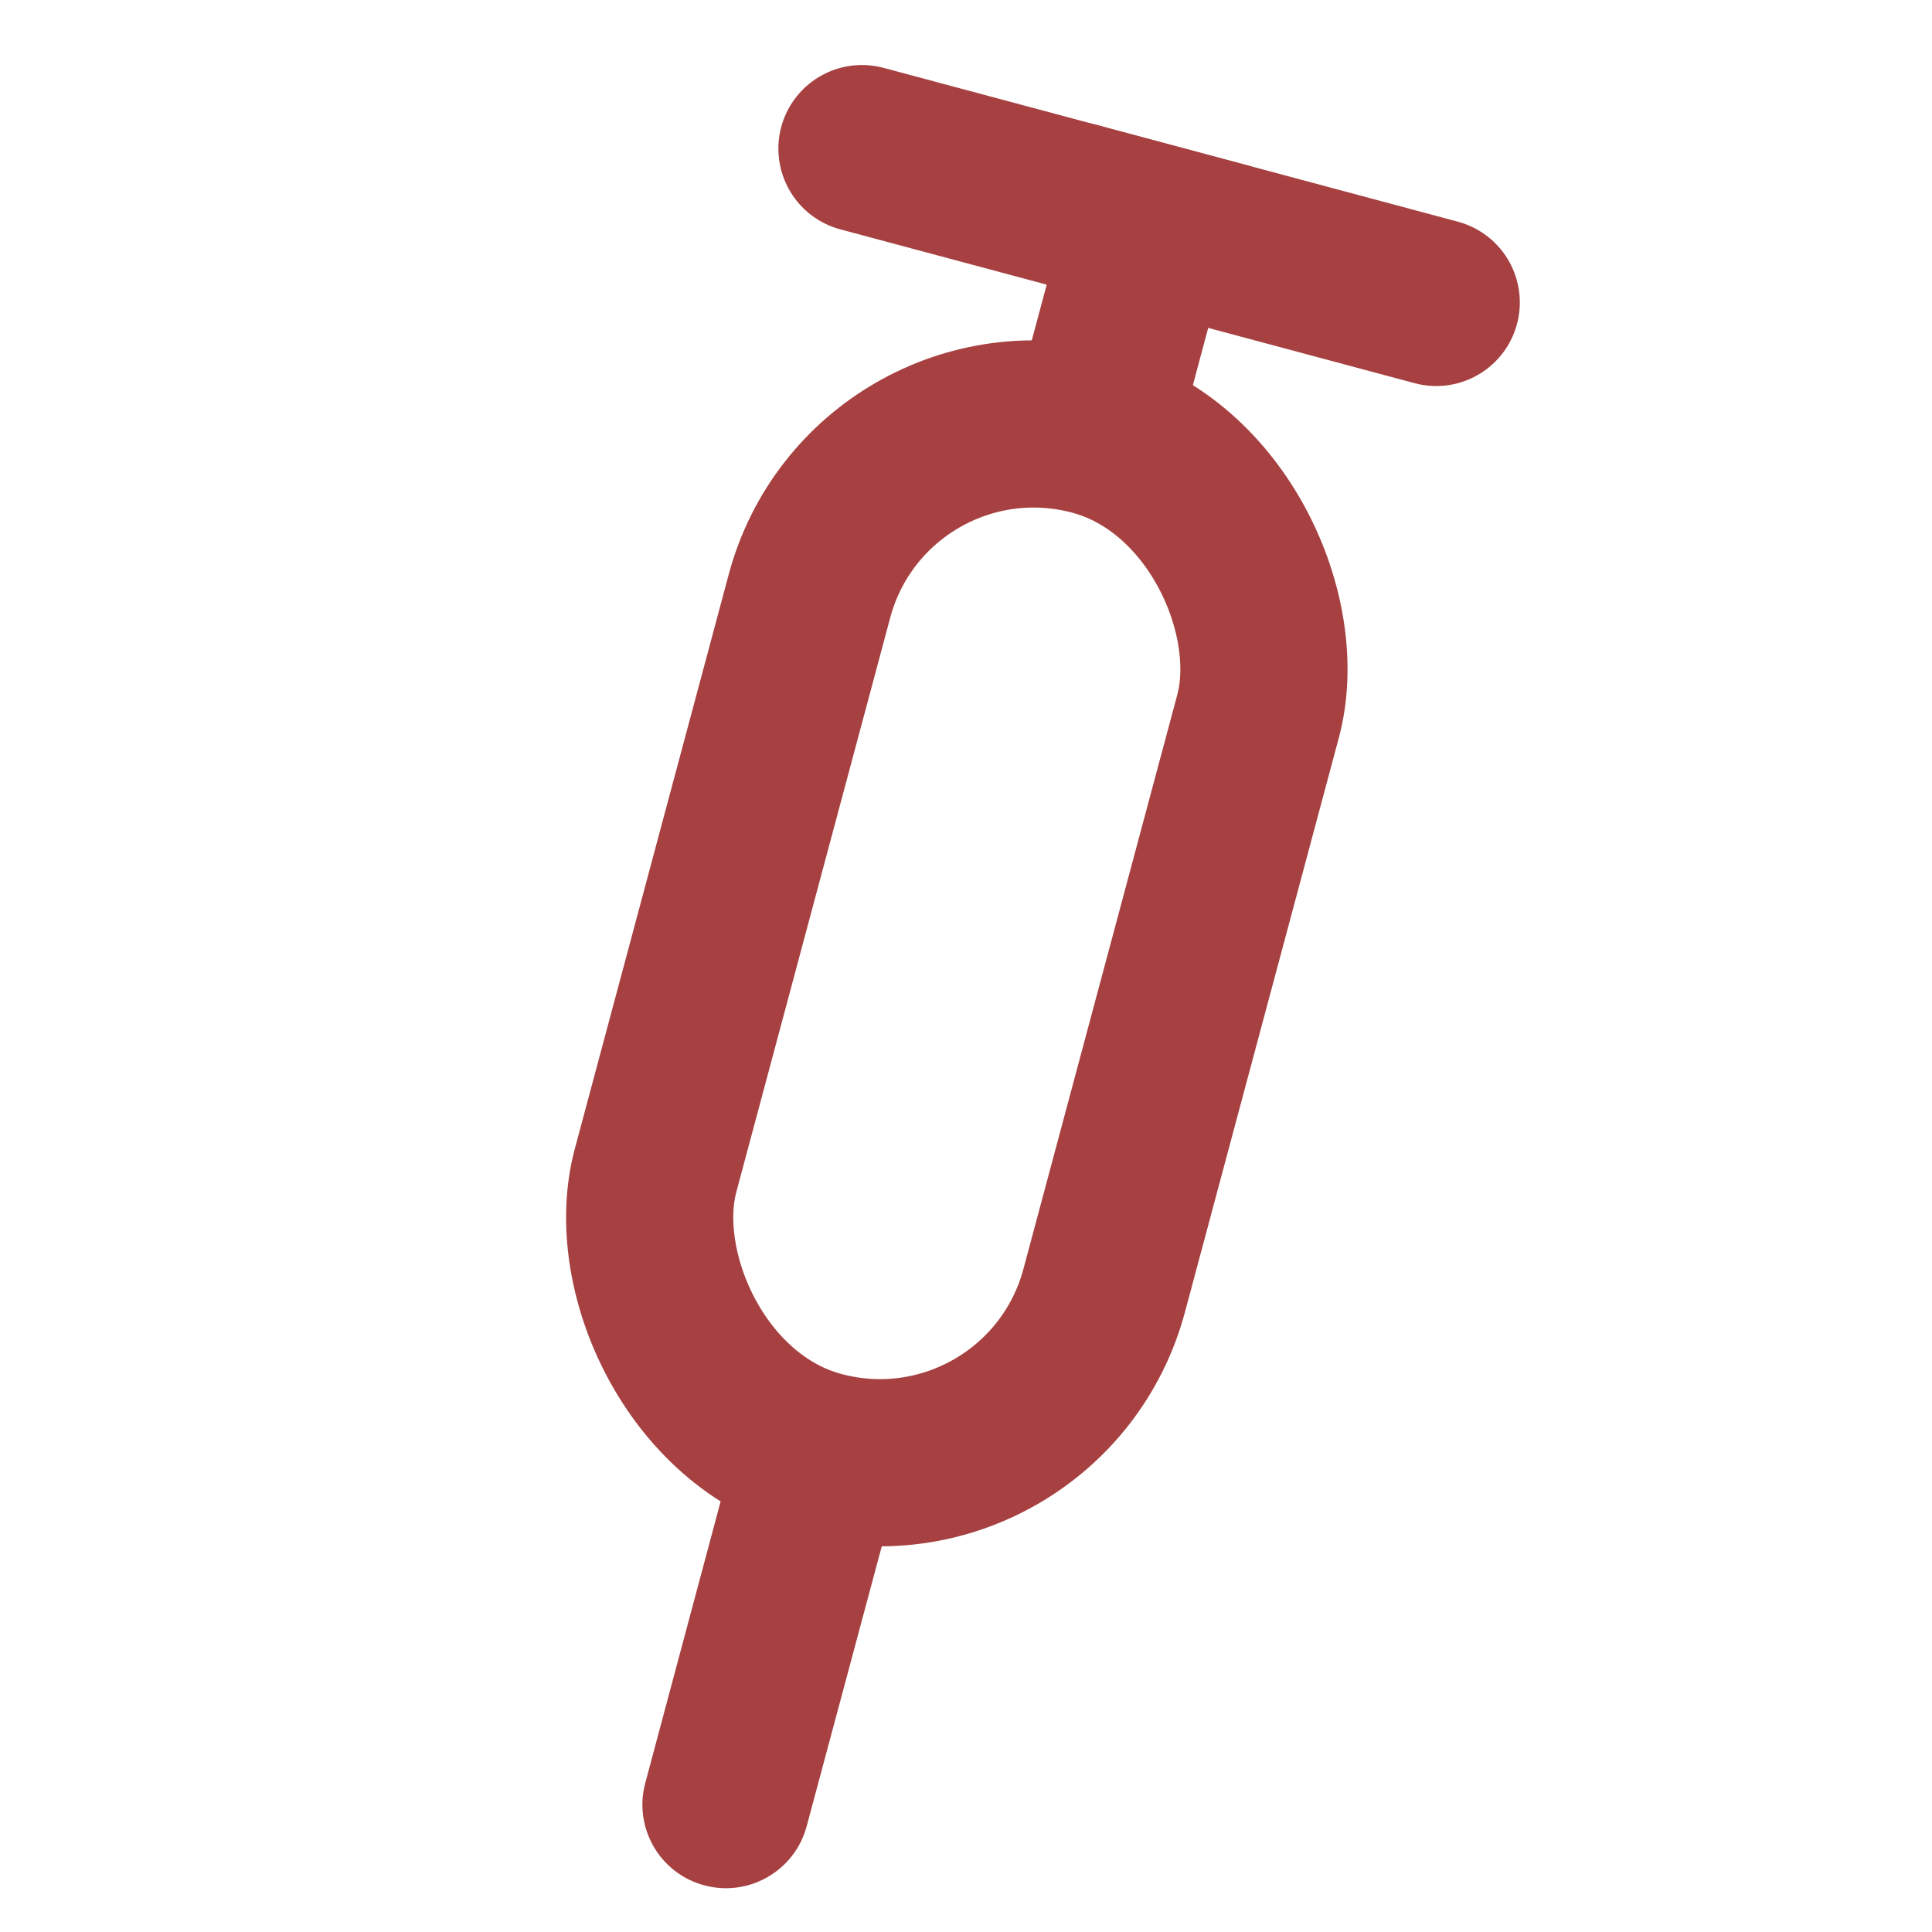 <svg width="13" height="13" viewBox="0 0 13 13" fill="none" xmlns="http://www.w3.org/2000/svg">
<rect x="5.851" y="2.502" width="3.125" height="7.125" rx="1.562" transform="rotate(15 5.851 2.502)" stroke="#A74141" stroke-width="1.125"/>
<path d="M5.946 10.357L6.091 9.813L5.005 9.522L4.859 10.065L5.946 10.357ZM4.342 11.997C4.261 12.297 4.439 12.606 4.739 12.686C5.039 12.767 5.348 12.588 5.428 12.288L4.342 11.997ZM4.859 10.065L4.342 11.997L5.428 12.288L5.946 10.357L4.859 10.065Z" fill="#A74141"/>
<path d="M7.732 1.518L7.473 2.484" stroke="#A74141" stroke-width="1.125" stroke-linecap="square"/>
<path d="M9.664 2.035L5.8 1" stroke="#A74141" stroke-width="1.125" stroke-linecap="round"/>
</svg>
